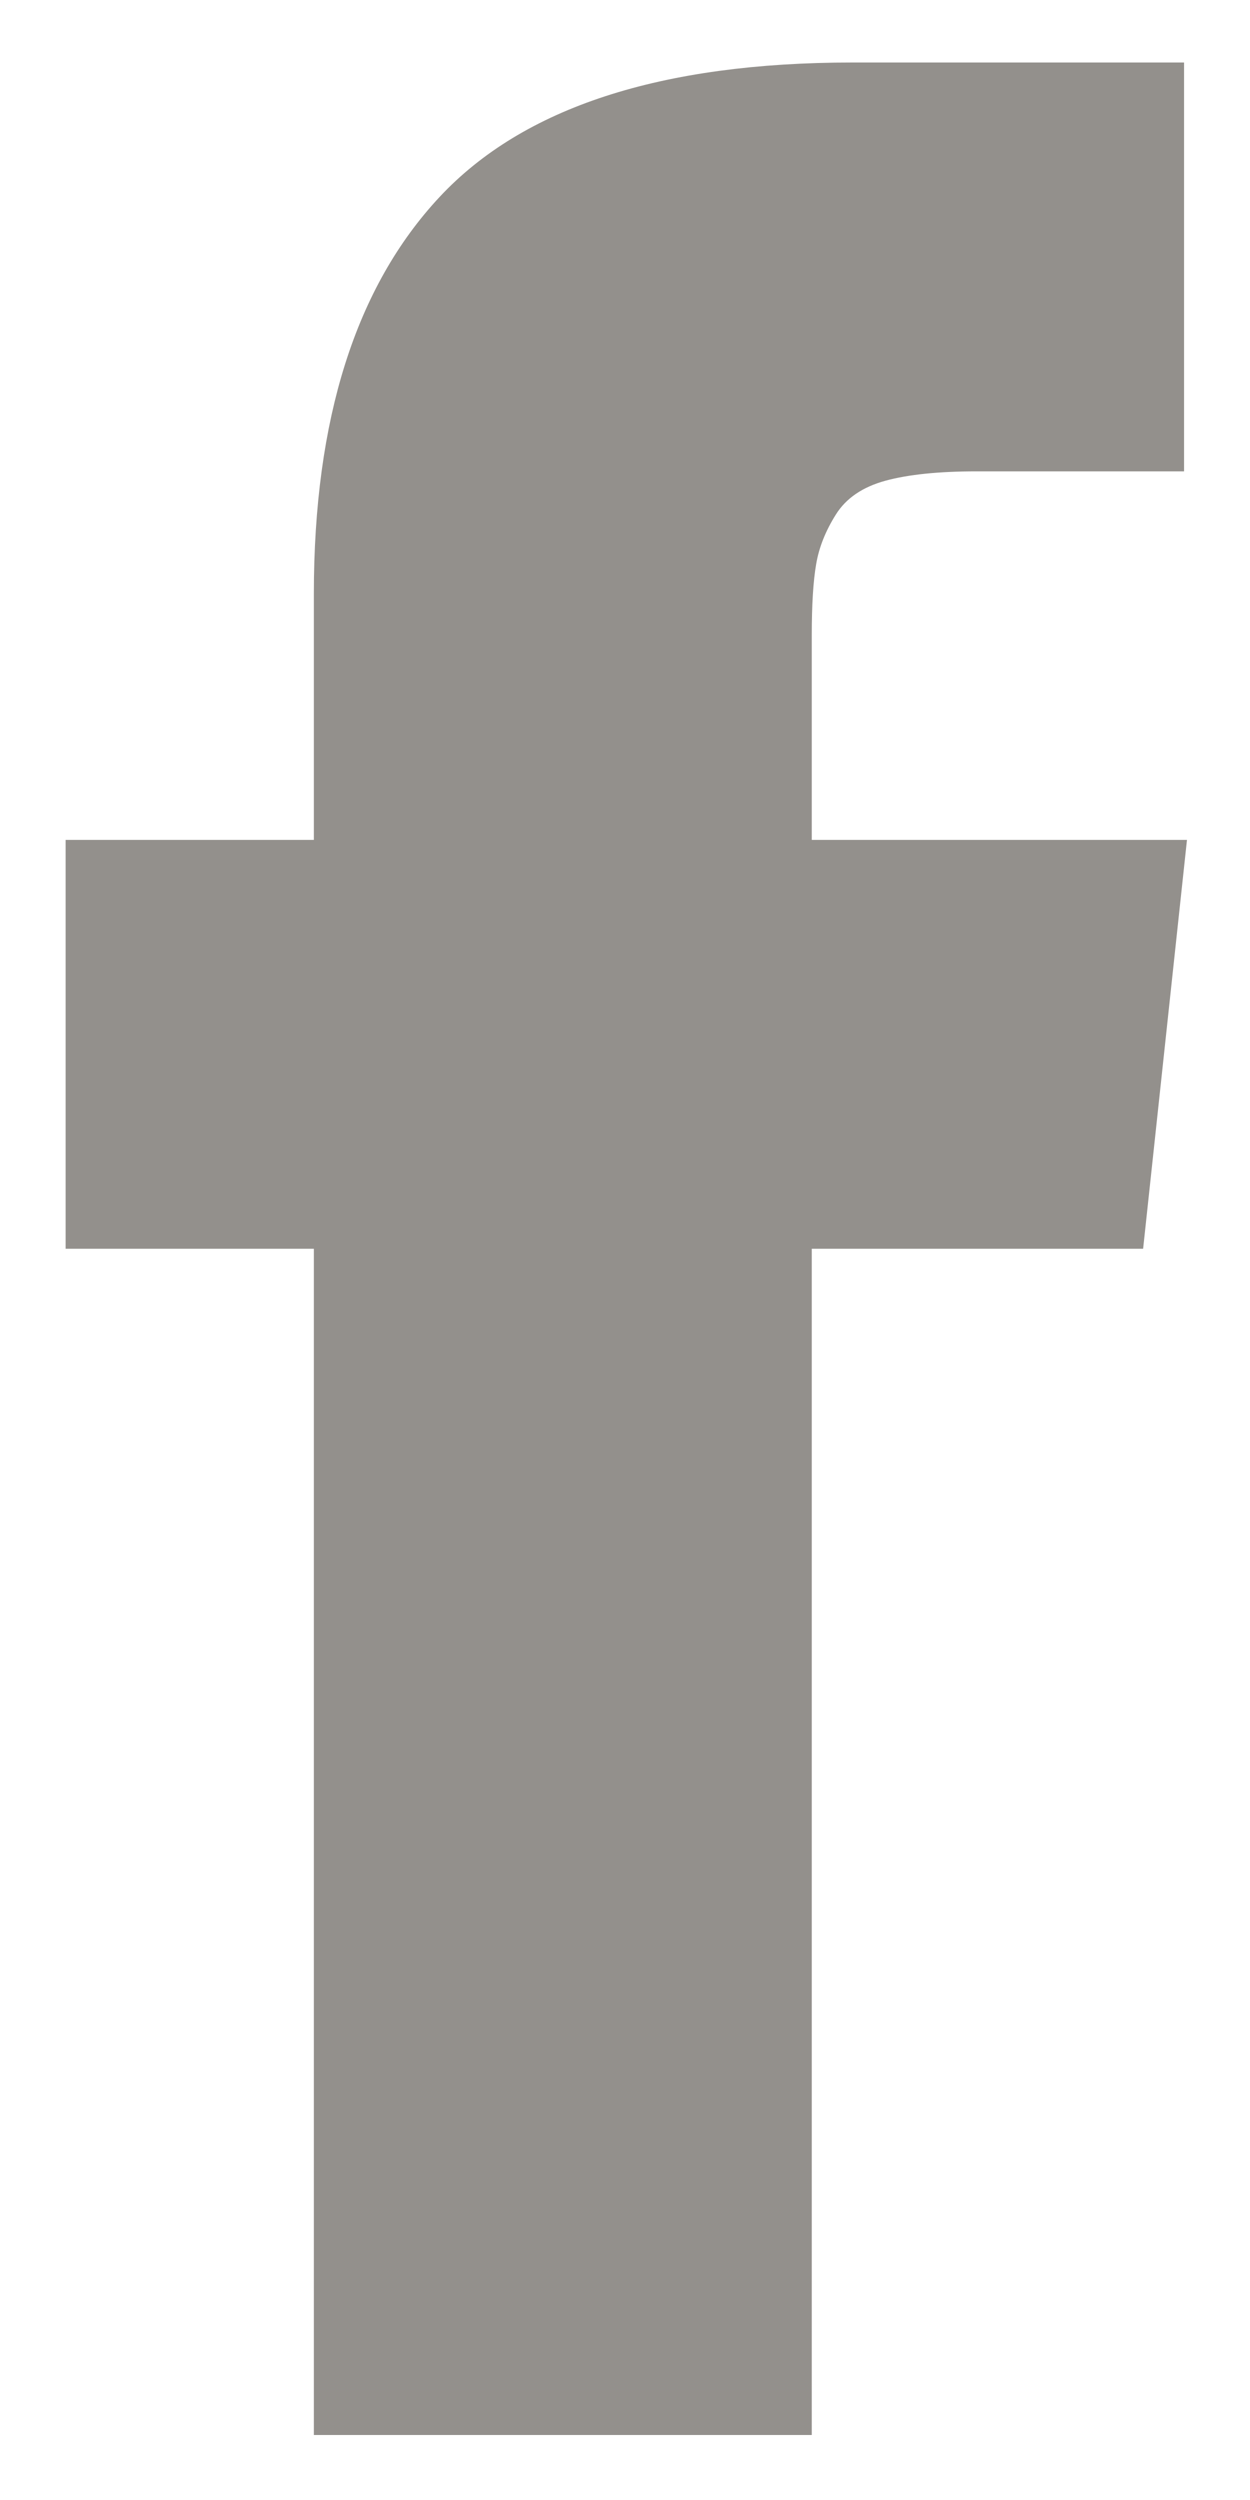 <?xml version="1.0" encoding="UTF-8"?>
<svg width="12px" height="24px" viewBox="0 0 12 24" version="1.1" xmlns="http://www.w3.org/2000/svg" xmlns:xlink="http://www.w3.org/1999/xlink">
    <title>fb_icon</title>
    <g id="Page-1" stroke="none" stroke-width="1" fill="none" fill-rule="evenodd">
        <g id="Homepage-01" transform="translate(-1108, -3123)" fill="#93908C">
            <g id="Group-20" transform="translate(0, 3031)">
                <g id="fb_icon" transform="translate(1108.6, 92.6)">
                    <path d="M7.193,7.463 L7.193,5.501 C7.193,5.206 7.207,4.978 7.235,4.817 C7.262,4.655 7.326,4.496 7.424,4.34 C7.522,4.183 7.681,4.075 7.9,4.015 C8.12,3.955 8.412,3.925 8.777,3.925 L10.767,3.925 L10.767,0 L7.585,0 C5.744,0 4.422,0.431 3.619,1.292 C2.815,2.154 2.413,3.423 2.413,5.1 L2.413,7.463 L0.03,7.463 L0.03,11.388 L2.413,11.388 L2.413,22.776 L7.193,22.776 L7.193,11.388 L10.374,11.388 L10.795,7.463 L7.193,7.463 Z" id="Path"></path>
                </g>
            </g>
        </g>
    </g>
</svg>